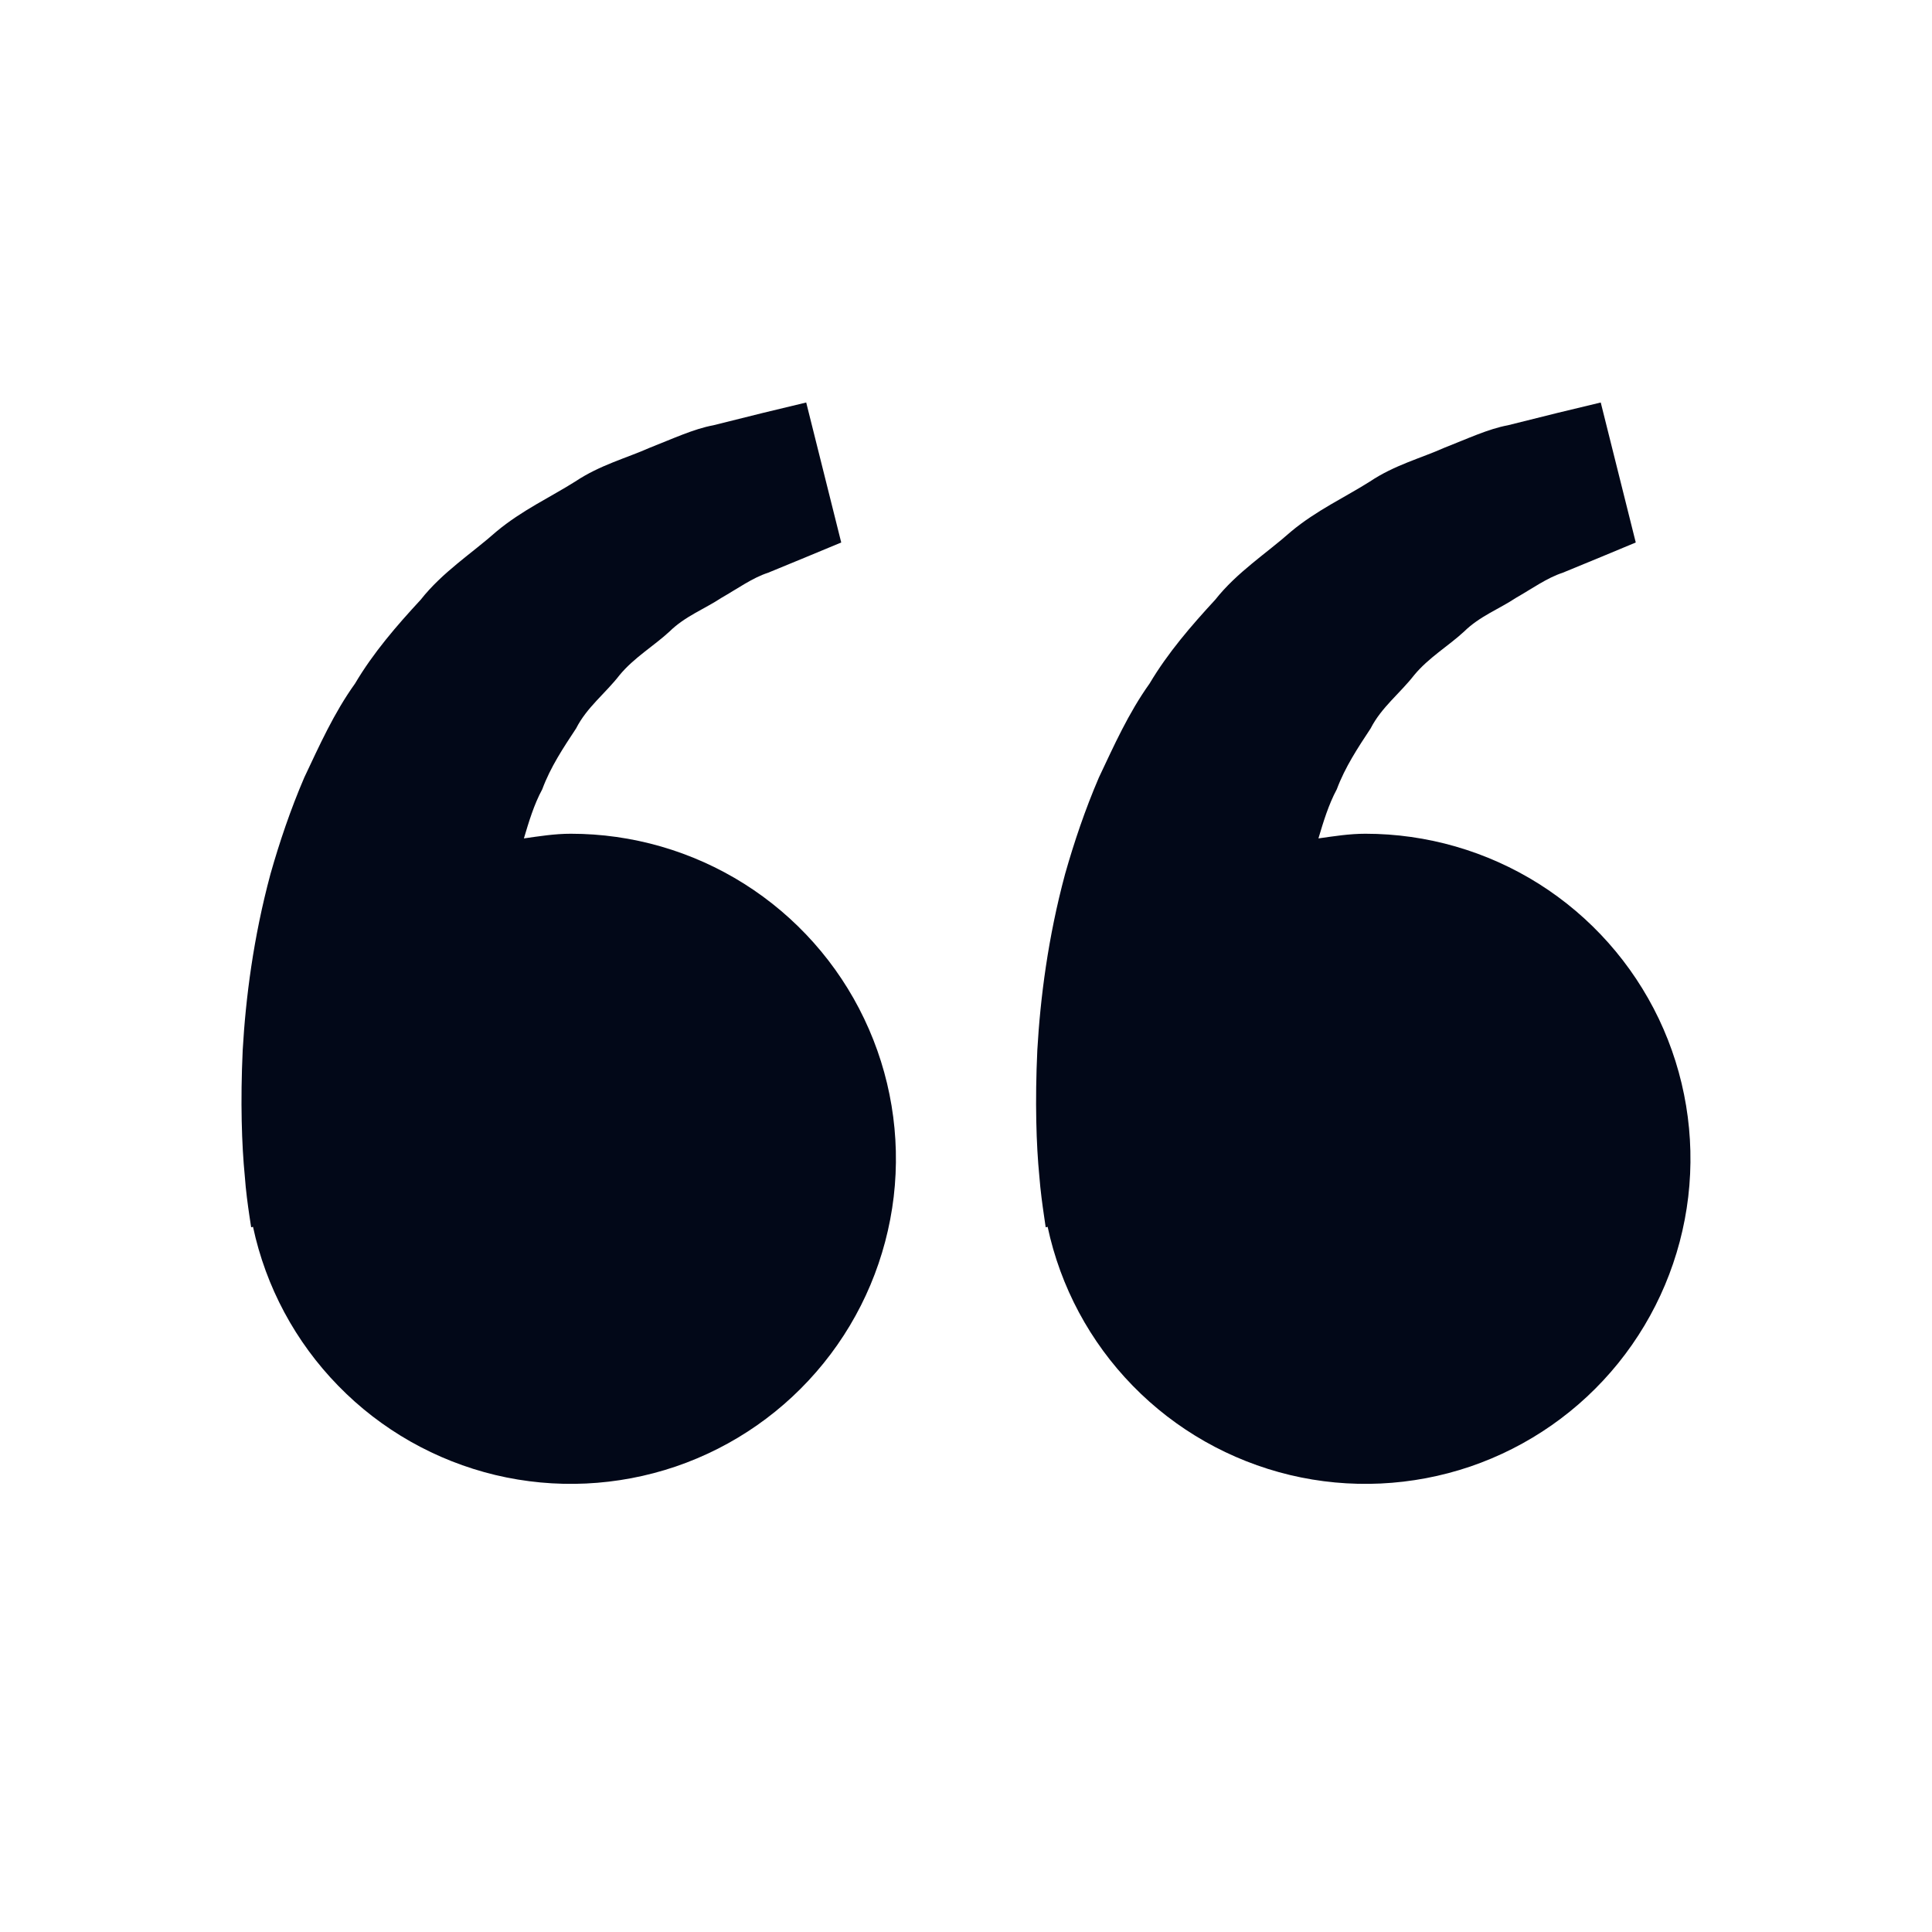 <svg width="24" height="24" viewBox="0 0 24 24" fill="none" xmlns="http://www.w3.org/2000/svg">
<path d="M7.091 10.357C6.891 10.357 6.699 10.388 6.508 10.415C6.57 10.207 6.633 9.995 6.736 9.805C6.838 9.529 6.998 9.289 7.157 9.048C7.289 8.787 7.524 8.61 7.696 8.387C7.876 8.169 8.122 8.025 8.317 7.845C8.508 7.656 8.758 7.562 8.958 7.429C9.166 7.31 9.347 7.178 9.541 7.115L10.024 6.916L10.45 6.739L10.015 5L9.479 5.129C9.308 5.172 9.098 5.223 8.861 5.283C8.617 5.328 8.358 5.45 8.069 5.563C7.784 5.69 7.454 5.776 7.147 5.981C6.838 6.176 6.482 6.34 6.168 6.602C5.864 6.872 5.497 7.106 5.226 7.45C4.929 7.771 4.637 8.108 4.41 8.492C4.147 8.859 3.968 9.261 3.78 9.658C3.609 10.056 3.472 10.462 3.36 10.857C3.147 11.648 3.052 12.4 3.015 13.044C2.985 13.688 3.003 14.224 3.041 14.611C3.054 14.794 3.079 14.972 3.097 15.095L3.12 15.246L3.143 15.24C3.302 15.986 3.67 16.671 4.203 17.216C4.735 17.762 5.412 18.145 6.153 18.323C6.895 18.5 7.671 18.463 8.393 18.218C9.115 17.972 9.752 17.527 10.231 16.934C10.711 16.341 11.012 15.624 11.102 14.867C11.191 14.11 11.064 13.343 10.735 12.655C10.407 11.967 9.89 11.386 9.245 10.979C8.6 10.573 7.854 10.357 7.091 10.357ZM16.962 10.357C16.762 10.357 16.57 10.388 16.378 10.415C16.44 10.207 16.504 9.995 16.606 9.805C16.709 9.529 16.868 9.289 17.027 9.048C17.16 8.787 17.394 8.61 17.567 8.387C17.747 8.169 17.993 8.025 18.188 7.845C18.379 7.656 18.629 7.562 18.828 7.429C19.036 7.31 19.218 7.178 19.412 7.115L19.895 6.916L20.32 6.739L19.885 5L19.349 5.129C19.178 5.172 18.969 5.223 18.731 5.283C18.488 5.328 18.229 5.45 17.94 5.563C17.655 5.691 17.324 5.776 17.017 5.982C16.709 6.177 16.352 6.341 16.038 6.603C15.734 6.873 15.367 7.107 15.096 7.45C14.8 7.771 14.508 8.108 14.28 8.492C14.018 8.859 13.839 9.261 13.651 9.658C13.48 10.056 13.343 10.462 13.231 10.857C13.018 11.648 12.923 12.4 12.886 13.044C12.856 13.688 12.873 14.224 12.911 14.611C12.925 14.794 12.95 14.972 12.968 15.095L12.99 15.246L13.014 15.24C13.173 15.986 13.54 16.671 14.073 17.216C14.606 17.762 15.282 18.145 16.024 18.323C16.765 18.5 17.542 18.463 18.264 18.218C18.985 17.972 19.623 17.527 20.102 16.934C20.581 16.341 20.883 15.624 20.972 14.867C21.061 14.11 20.934 13.343 20.606 12.655C20.277 11.967 19.761 11.386 19.116 10.979C18.471 10.573 17.724 10.357 16.962 10.357Z" fill="#020818"/>
</svg>
